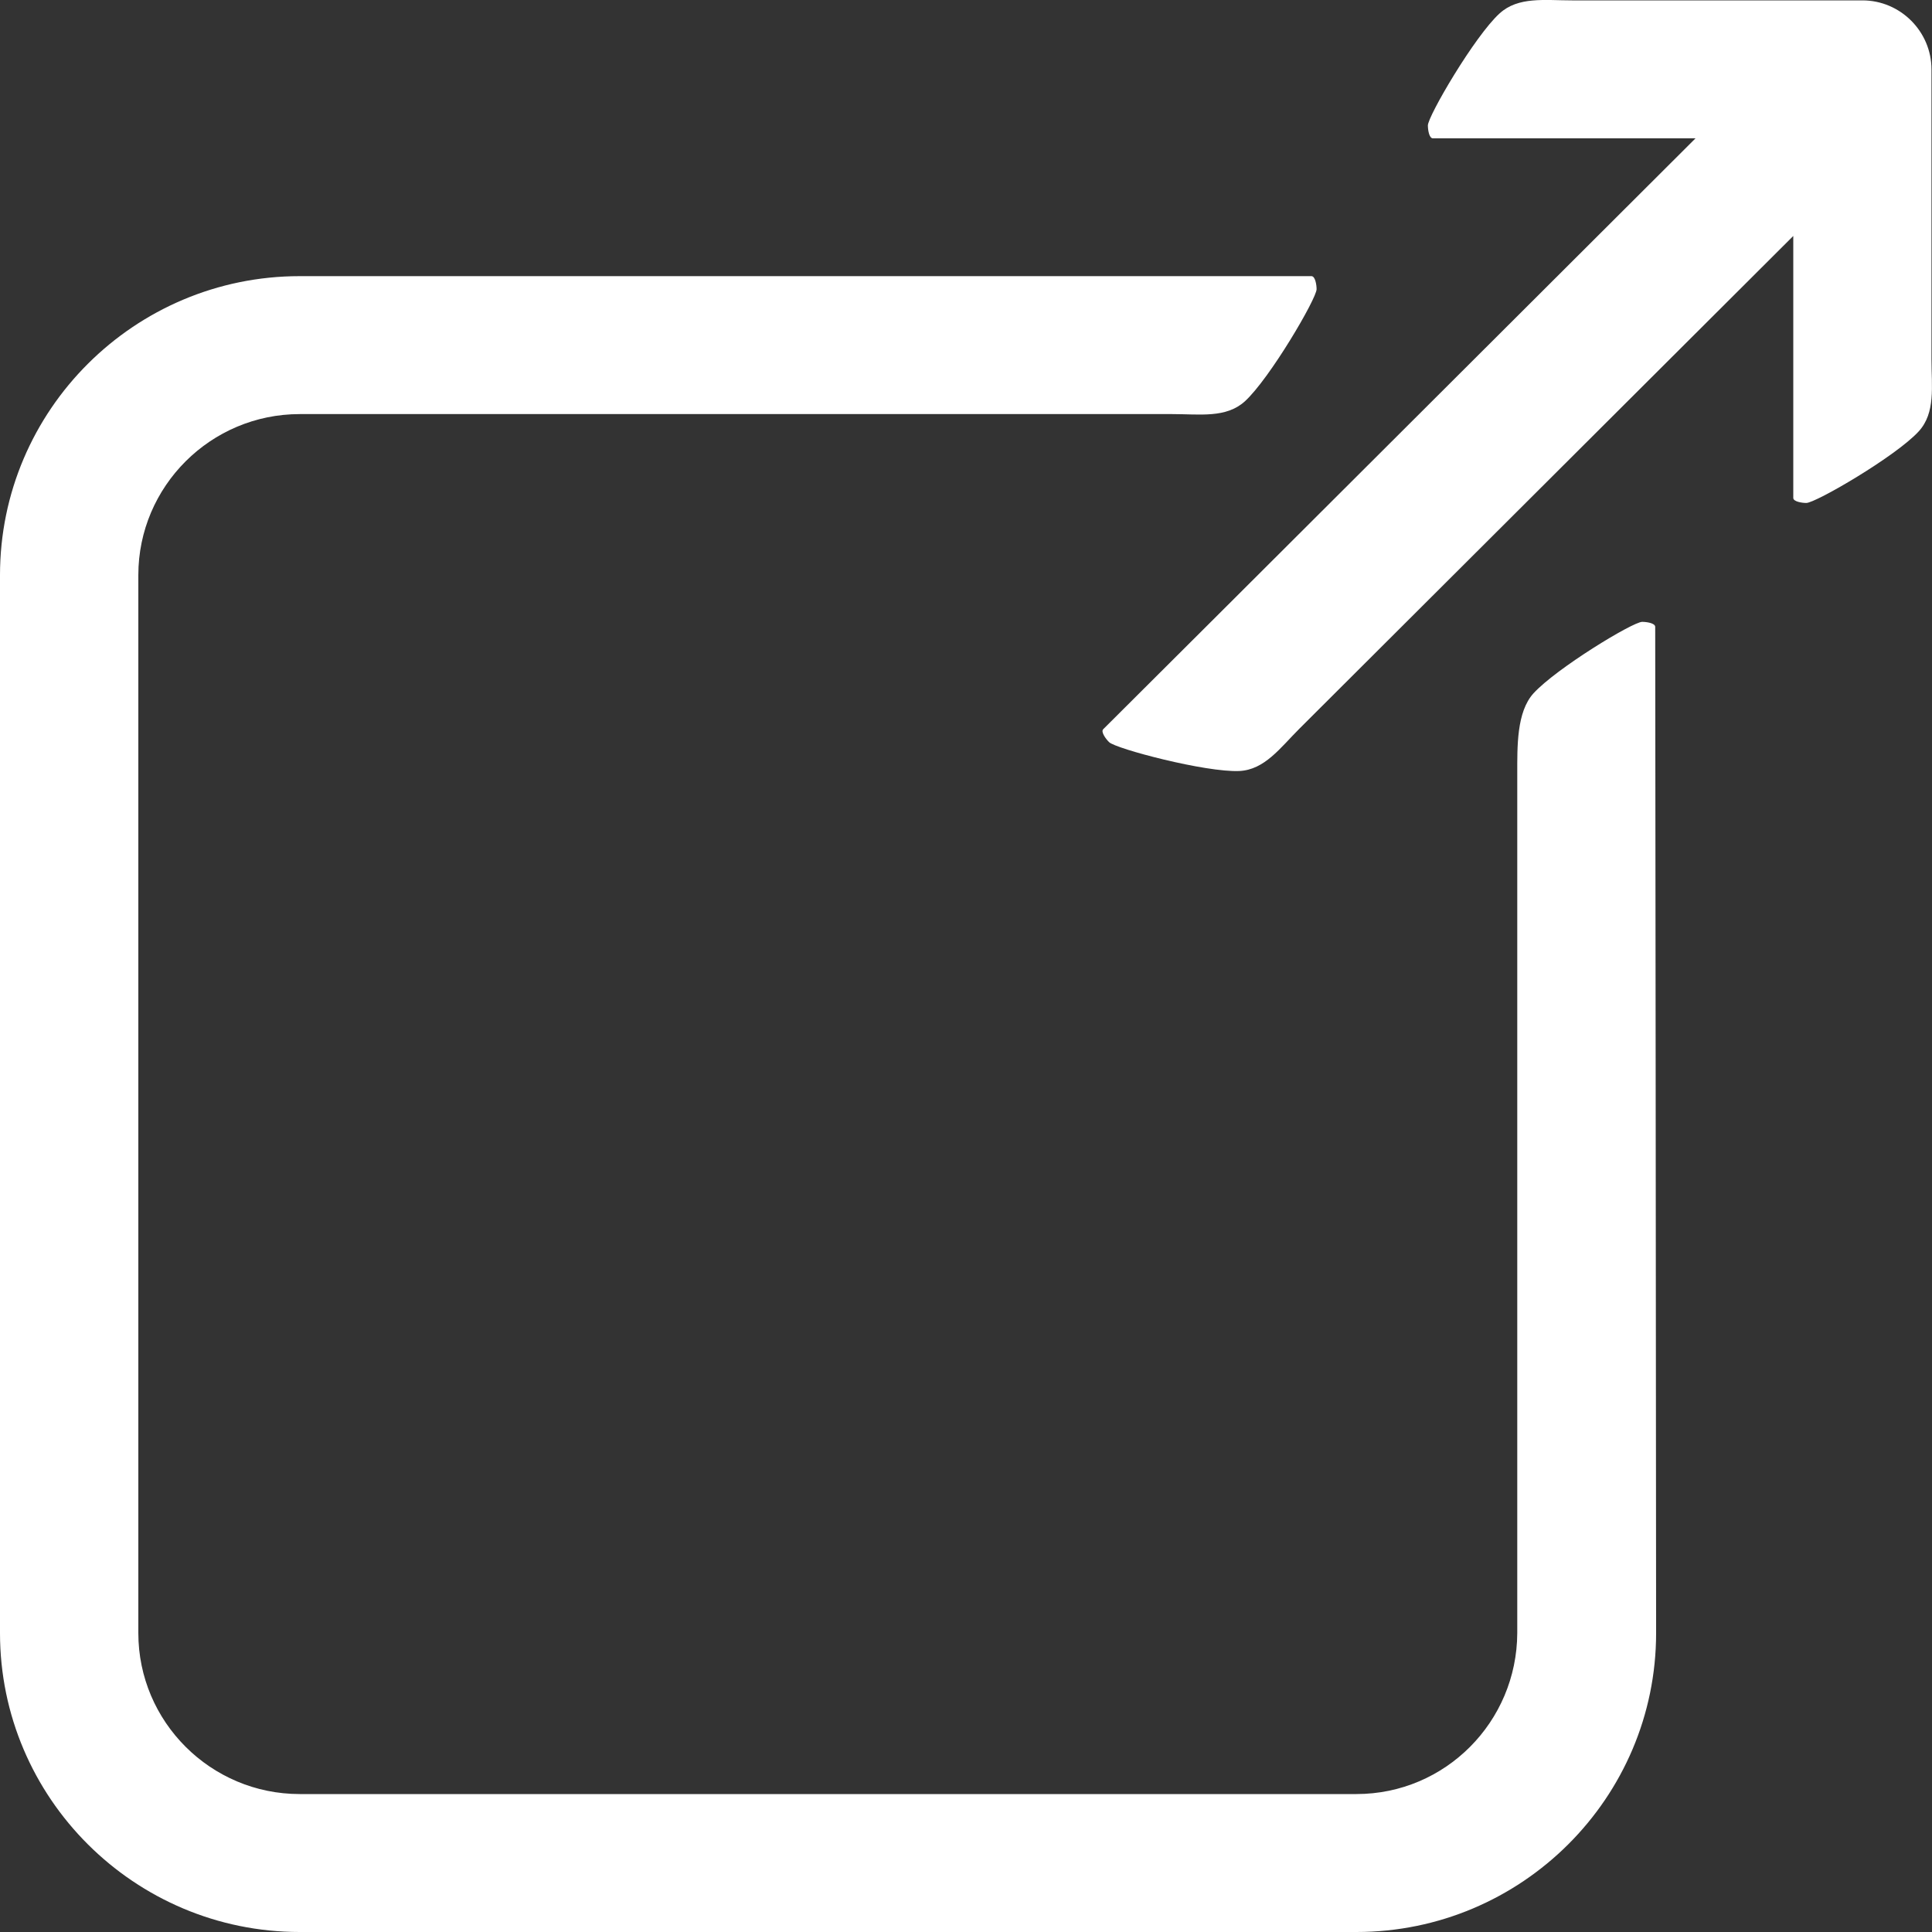 <svg width="15" height="15" viewBox="0 0 15 15" fill="none" xmlns="http://www.w3.org/2000/svg">
<rect x="0" y="0" width="15" height="15" fill="#333333" stroke="none"/>
<path fill-rule="evenodd" clip-rule="evenodd" d="M12.851 4.867C12.851 4.837 12.782 4.828 12.75 4.828C12.677 4.828 12.082 5.19 11.906 5.383C11.774 5.528 11.78 5.797 11.78 6.011V12.679C11.777 13.368 11.222 13.929 10.531 13.929H2.327C1.636 13.929 1.074 13.368 1.074 12.679V4.465C1.074 3.776 1.636 3.215 2.327 3.215H9.102C9.316 3.215 9.519 3.248 9.665 3.116C9.858 2.94 10.222 2.318 10.222 2.245C10.222 2.213 10.212 2.144 10.182 2.144H2.327C1.044 2.144 0 3.185 0 4.465V12.679C0 13.959 1.044 15 2.327 15H10.531C11.814 15 12.858 13.959 12.858 12.679C12.858 11.428 12.851 4.867 12.851 4.867" fill="white"/>
<path fill-rule="evenodd" clip-rule="evenodd" d="M14.996 0.539C14.996 0.245 14.755 0.003 14.46 0.003C12.346 0.003 12.82 0.003 12.205 0.003C11.992 0.003 11.788 -0.028 11.643 0.104C11.449 0.28 11.086 0.902 11.086 0.974C11.086 1.006 11.095 1.074 11.125 1.074H13.164L9.524 4.706L8.565 5.662C8.545 5.683 8.588 5.74 8.611 5.762C8.662 5.813 9.361 5.998 9.623 5.986C9.819 5.976 9.938 5.808 10.089 5.657L13.923 1.832V3.866C13.923 3.895 13.992 3.905 14.024 3.905C14.097 3.905 14.721 3.542 14.897 3.349C15.029 3.204 14.996 3.001 14.996 2.788V0.539Z" fill="white"/>
</svg>
